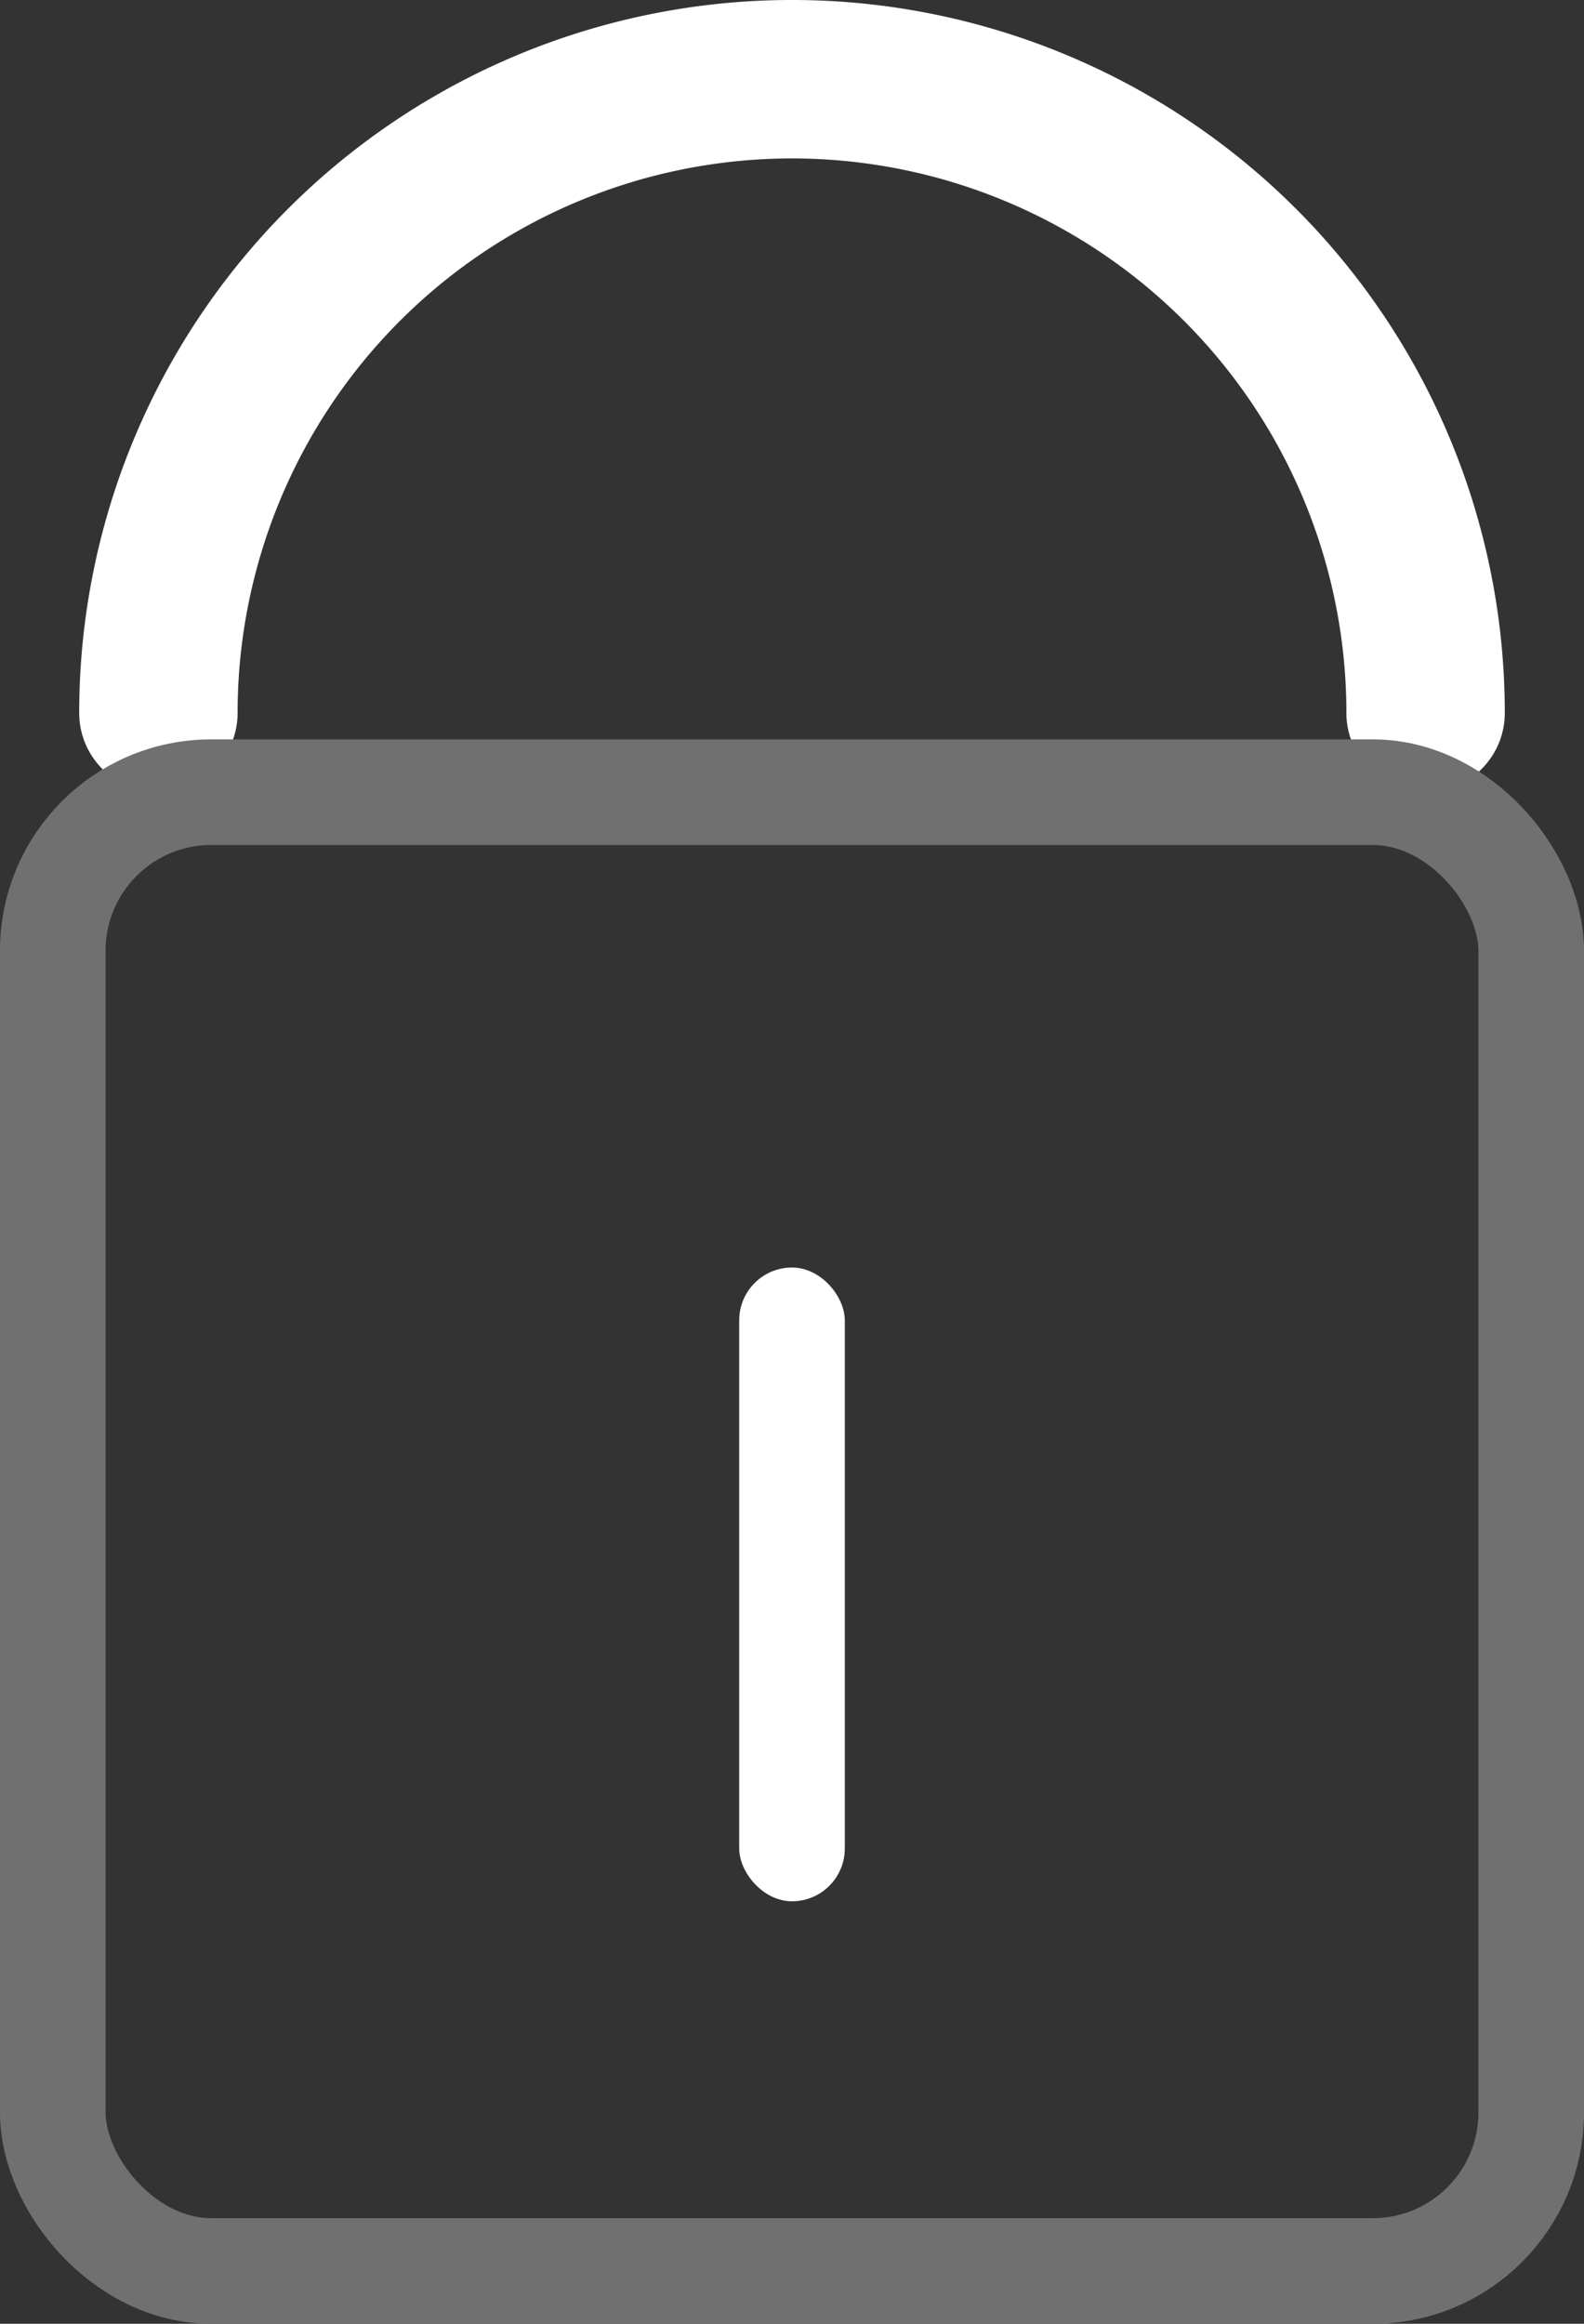 <svg xmlns="http://www.w3.org/2000/svg" width="15" height="22" viewBox="0 0 15 22">
  <rect x="0" y="0" width="15" height="22" fill="#333333" stroke="none"/>
  <g id="Lock_semem_" data-name="Lock (semem)" transform="translate(-1787 -1003)">
    <path id="vector_Stroke_" data-name="vector (Stroke)" d="M7.227,3.227A6.75,6.75,0,0,1,18.75,8a.75.75,0,0,1-1.5,0A5.25,5.25,0,0,0,6.75,8a.75.75,0,0,1-1.5,0A6.75,6.75,0,0,1,7.227,3.227Z" transform="translate(1782.5 1001.75)" fill="#fff" fill-rule="evenodd"/>
    <g id="Прямоугольник_144" data-name="Прямоугольник 144" transform="translate(1787 1010)" fill="none" stroke="#707070" stroke-width="1">
      <rect width="15" height="15" rx="2" stroke="none"/>
      <rect x="0.5" y="0.5" width="14" height="14" rx="1.5" fill="none"/>
    </g>
    <rect id="Прямоугольник_145" data-name="Прямоугольник 145" width="1" height="6" rx="0.5" transform="translate(1794 1015)" fill="#fff"/>
  </g>
</svg>
